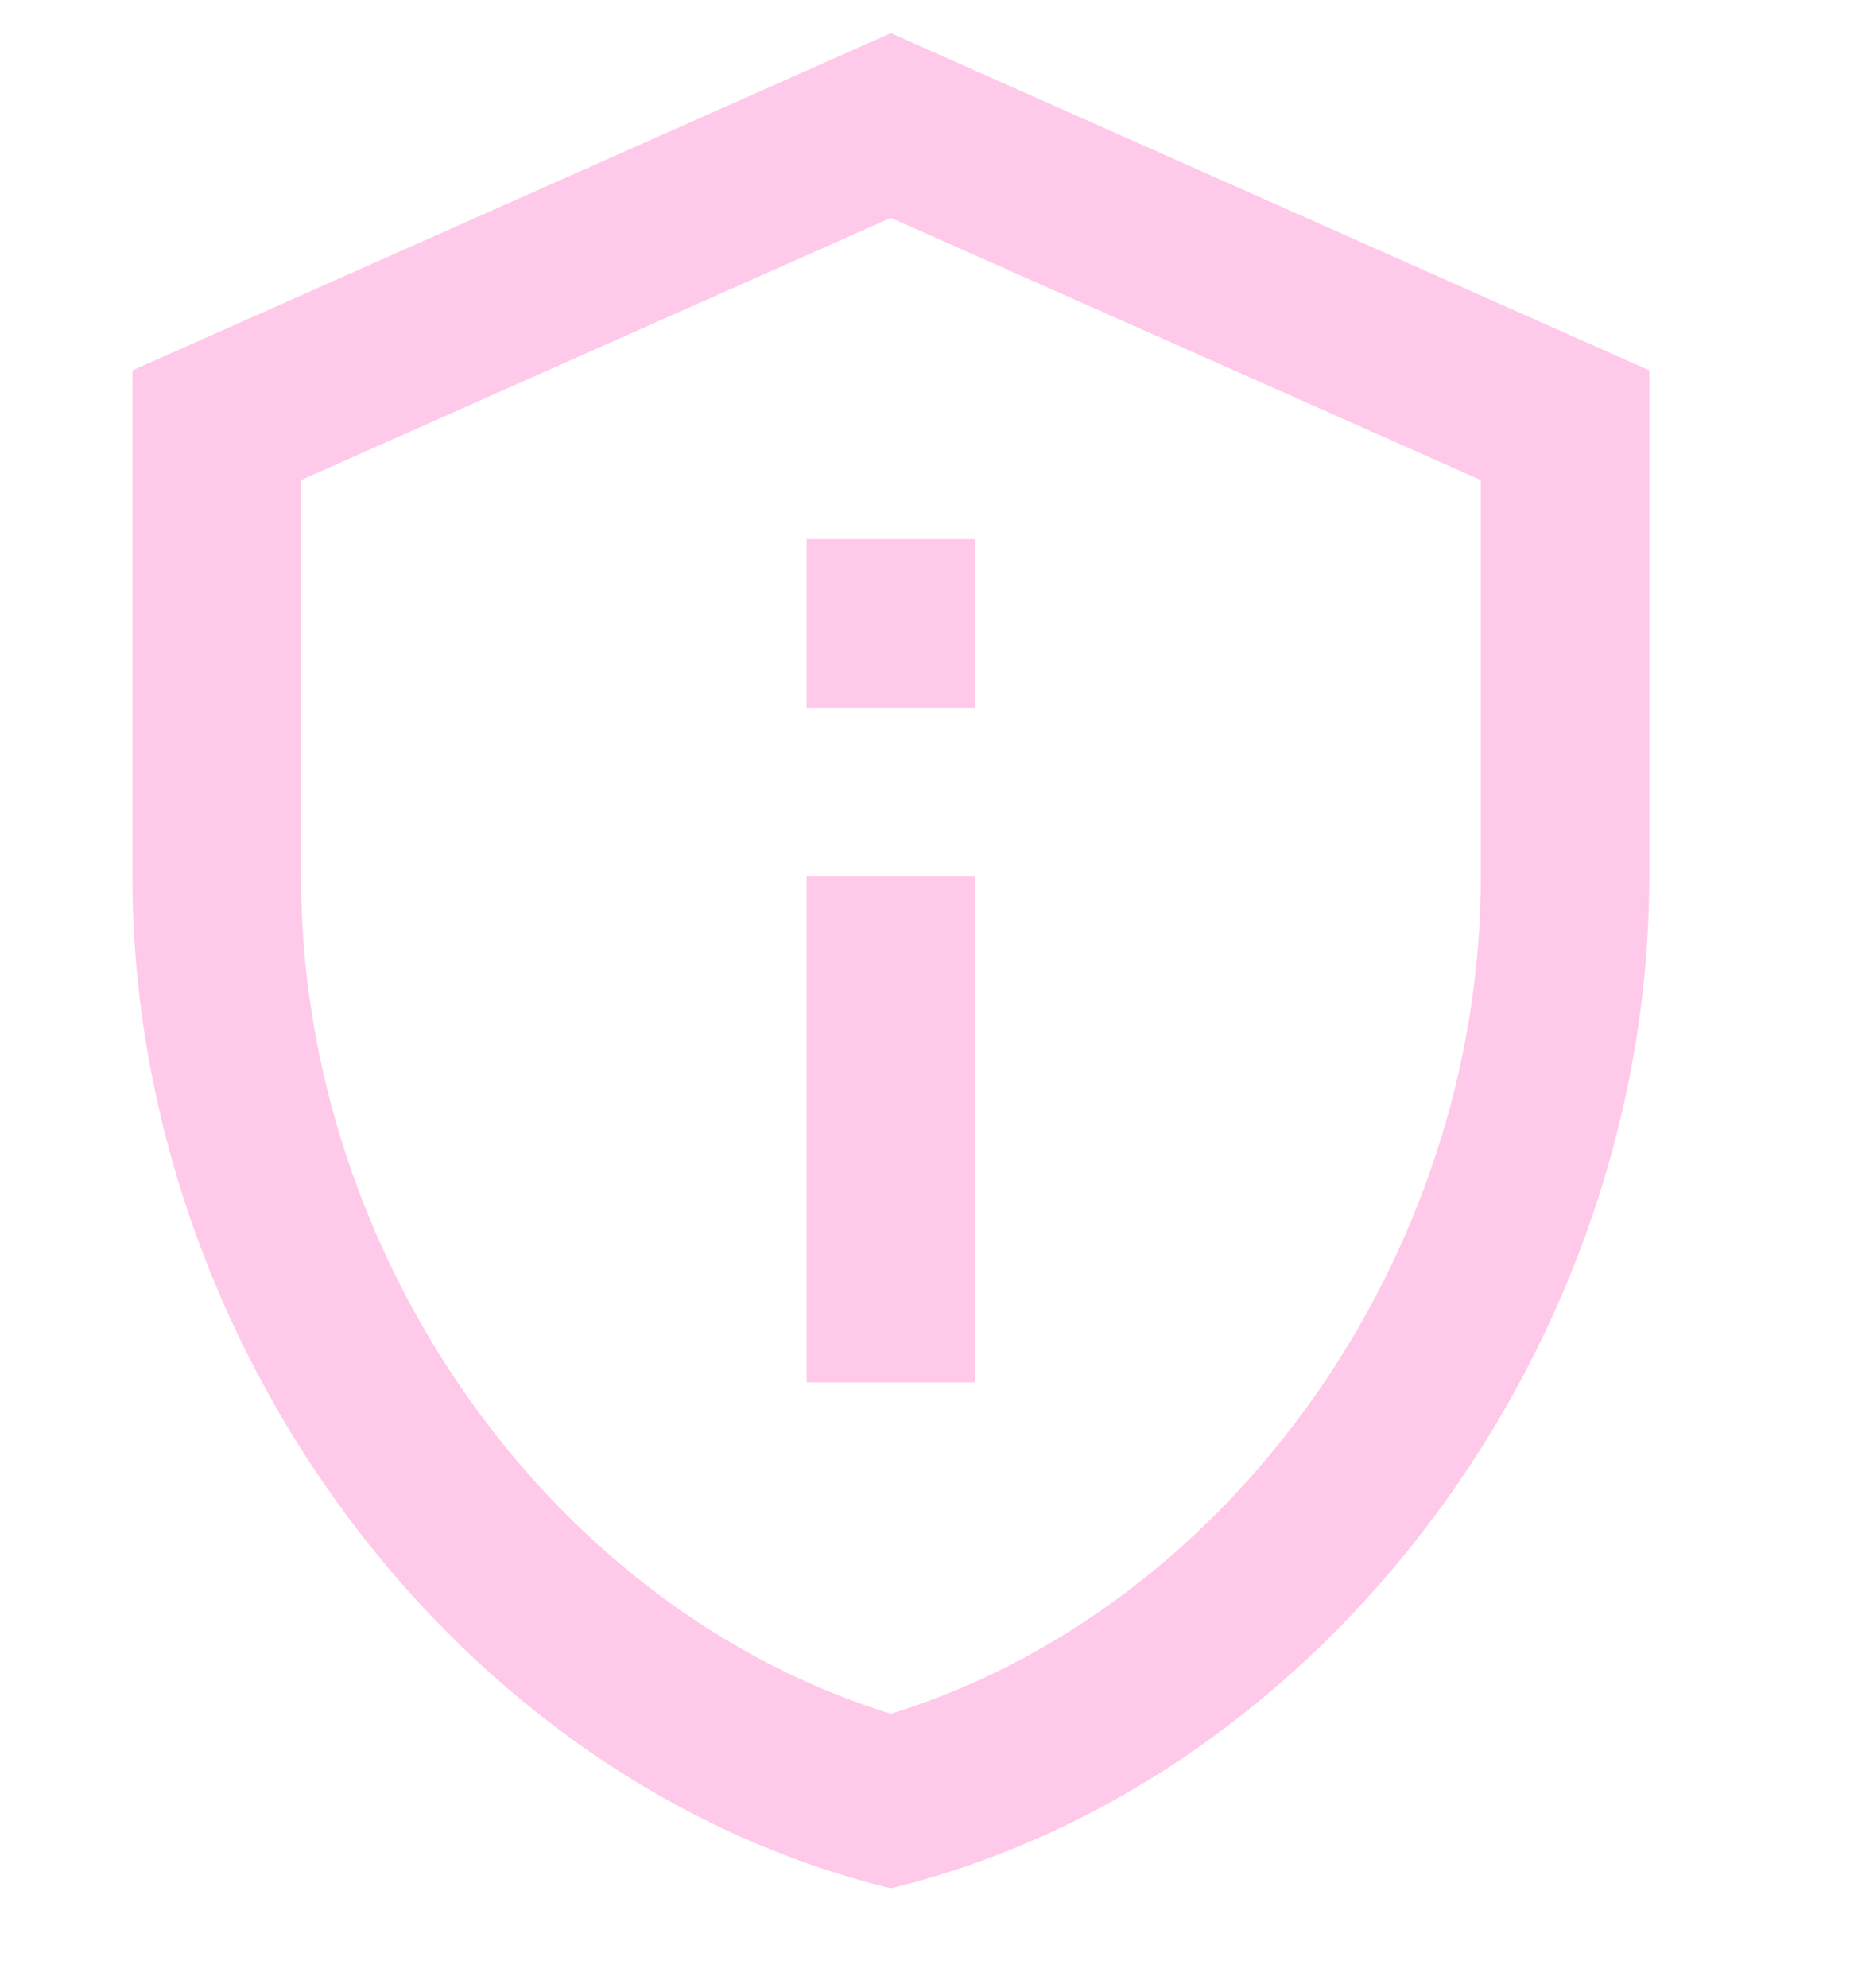 <svg width="14" height="15" viewBox="0 0 14 15" fill="none" xmlns="http://www.w3.org/2000/svg">
<path d="M6.727 1.644L11.182 3.623V6.614C11.182 9.49 9.285 12.144 6.727 12.933C4.169 12.144 2.273 9.49 2.273 6.614V3.623L6.727 1.644ZM6.727 0.25L1 2.795V6.614C1 10.146 3.444 13.448 6.727 14.25C10.011 13.448 12.454 10.146 12.454 6.614V2.795L6.727 0.25ZM6.091 4.068H7.364V5.341H6.091V4.068ZM6.091 6.614H7.364V10.432H6.091V6.614Z" fill="#FFC9E9"/>
</svg>

